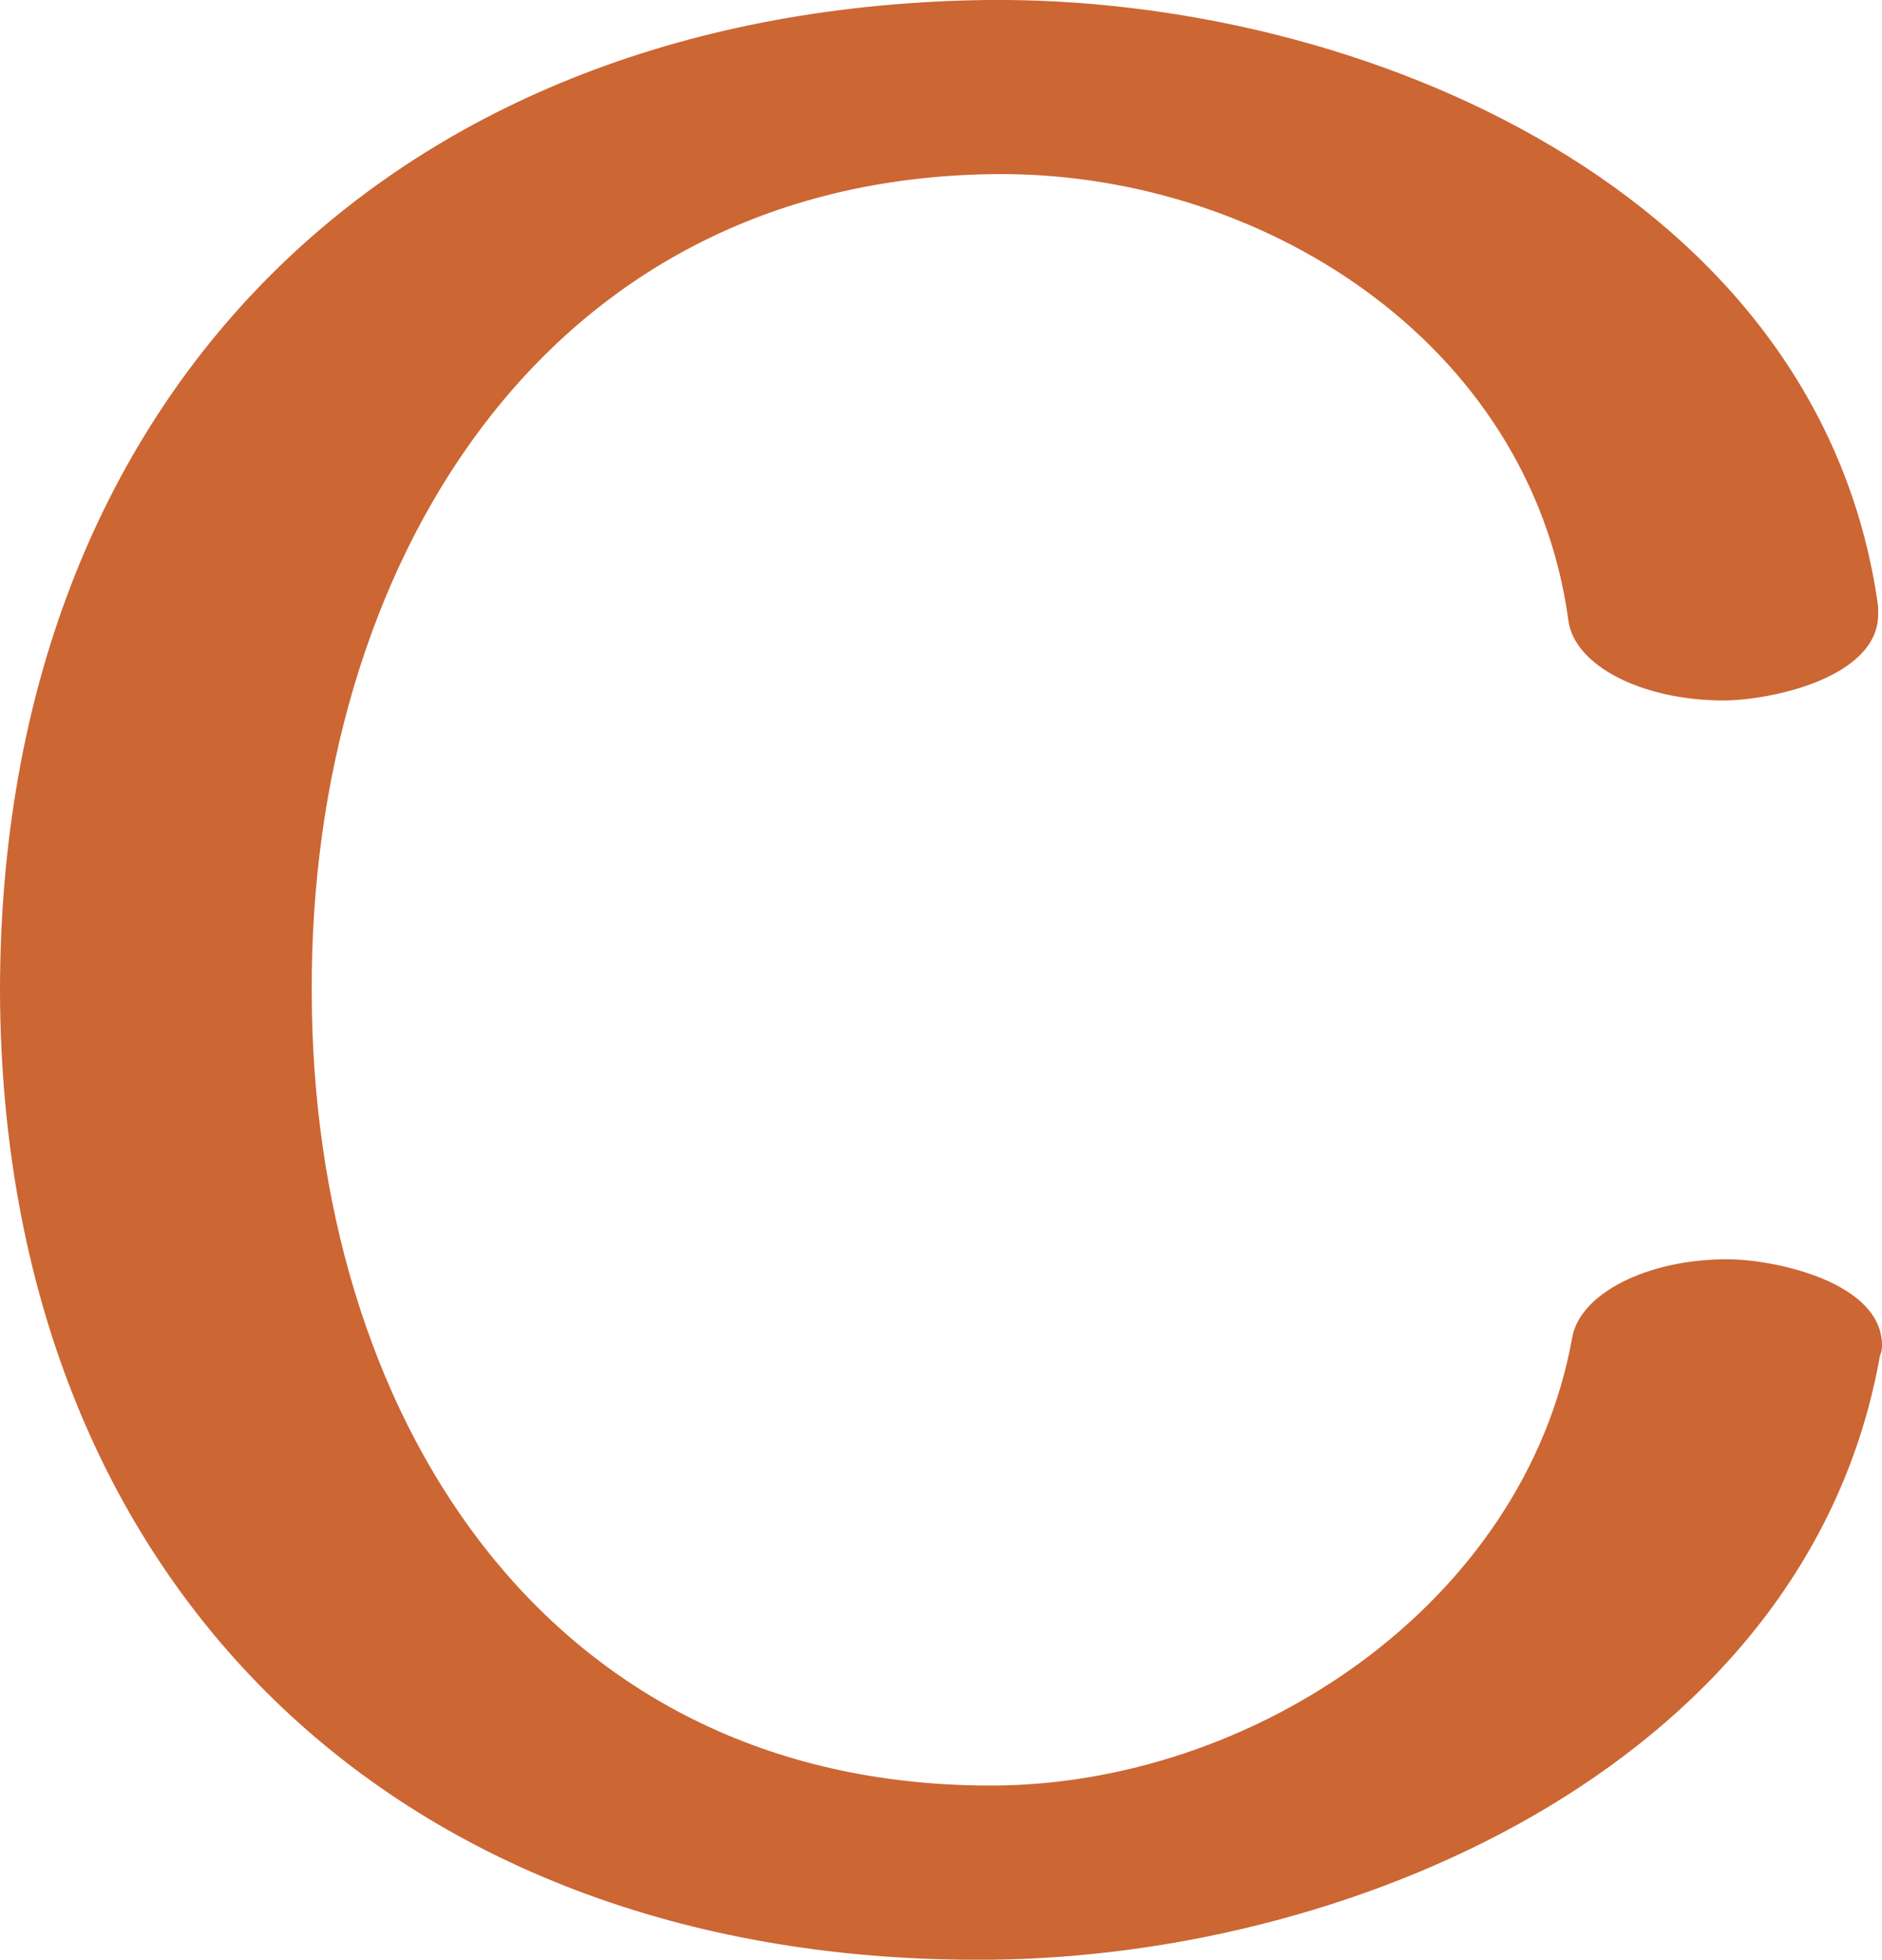 <?xml version="1.0" encoding="UTF-8"?>
<!DOCTYPE svg PUBLIC "-//W3C//DTD SVG 1.1//EN" "http://www.w3.org/Graphics/SVG/1.1/DTD/svg11.dtd">
<!-- Creator: CorelDRAW X8 -->
<svg xmlns="http://www.w3.org/2000/svg" xml:space="preserve" width="984px" height="1024px" version="1.1" style="shape-rendering:geometricPrecision; text-rendering:geometricPrecision; image-rendering:optimizeQuality; fill-rule:evenodd; clip-rule:evenodd"
viewBox="0 0 984 1024"
 xmlns:xlink="http://www.w3.org/1999/xlink">
 <defs>
  <style type="text/css">
   <![CDATA[
    .fil0 {fill:#CC6633;fill-rule:nonzero}
   ]]>
  </style>
 </defs>
 <g id="Layer_x0020_1">
  <path class="fil0" d="M982 317c0,1 0,3 0,4 0,33 -56,45 -81,45 -42,0 -78,-18 -81,-42 -20,-146 -162,-235 -301,-233 -237,3 -357,208 -356,427 0,217 119,415 355,415 137,0 279,-95 304,-234 4,-23 39,-41 81,-41 25,0 81,12 81,45 0,1 0,3 -1,5 -37,210 -270,314 -465,316 -309,3 -517,-196 -518,-506 0,-312 206,-514 516,-518 196,-2 436,100 466,317z"/>
 </g>
</svg>
